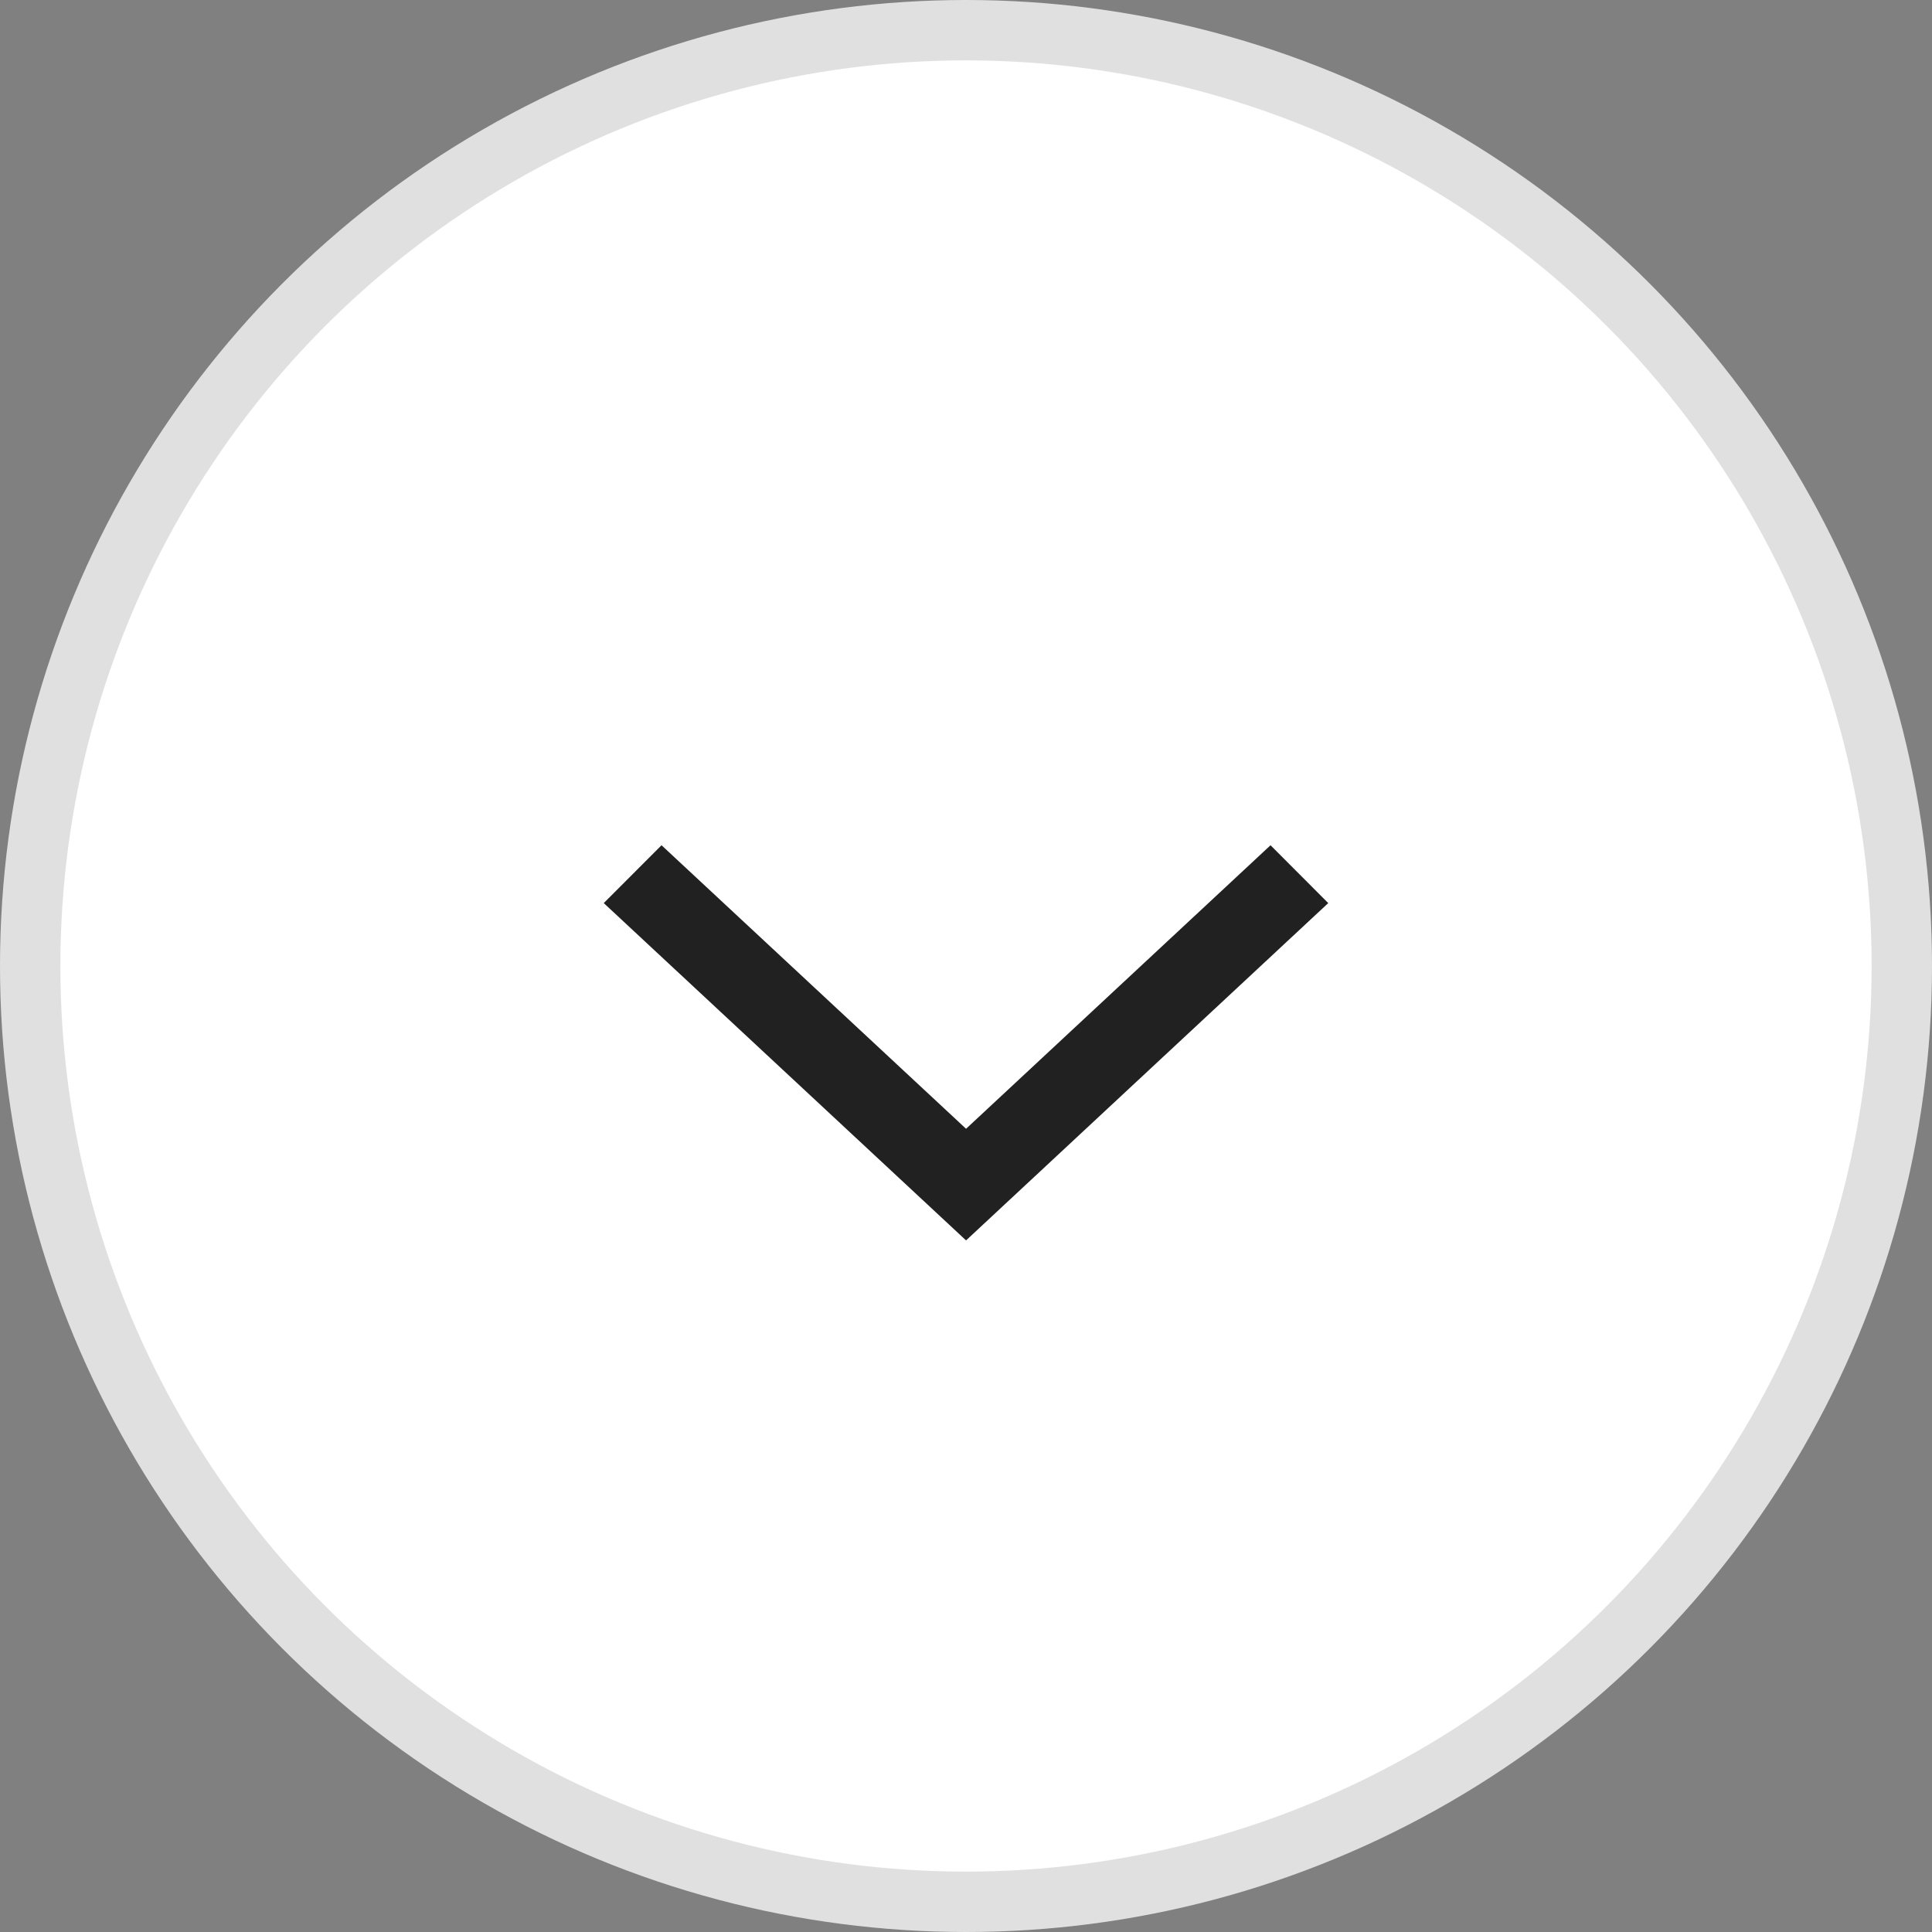 <?xml version="1.0" encoding="UTF-8"?>
<svg width="32px" height="32px" viewBox="0 0 32 32" version="1.1" xmlns="http://www.w3.org/2000/svg" xmlns:xlink="http://www.w3.org/1999/xlink">
    <rect x="0" y="0" width="32" height="32" fill="#808080" stroke="none"/>
    <!-- Generator: Sketch 59.1 (86144) - https://sketch.com -->
    <title>Group 13</title>
    <desc>Created with Sketch.</desc>
    <g id="Page-1" stroke="none" stroke-width="1" fill="none" fill-rule="evenodd">
        <g id="Desktop-HD" transform="translate(-747, -4446)">
            <g id="Group-19" transform="translate(646, 4446)">
                <g id="Group-13" transform="translate(101, 0)">
                    <circle id="Oval" stroke="#E0E0E0" fill="#FFFFFF" cx="16" cy="16" r="15.5"></circle>
                    <polygon id="Show-More---Advanced-icon" fill="#212121" points="21.044 14 16.001 18.696 10.957 14 10 14.958 16.001 20.545 22 14.958"></polygon>
                </g>
            </g>
        </g>
    </g>
</svg>